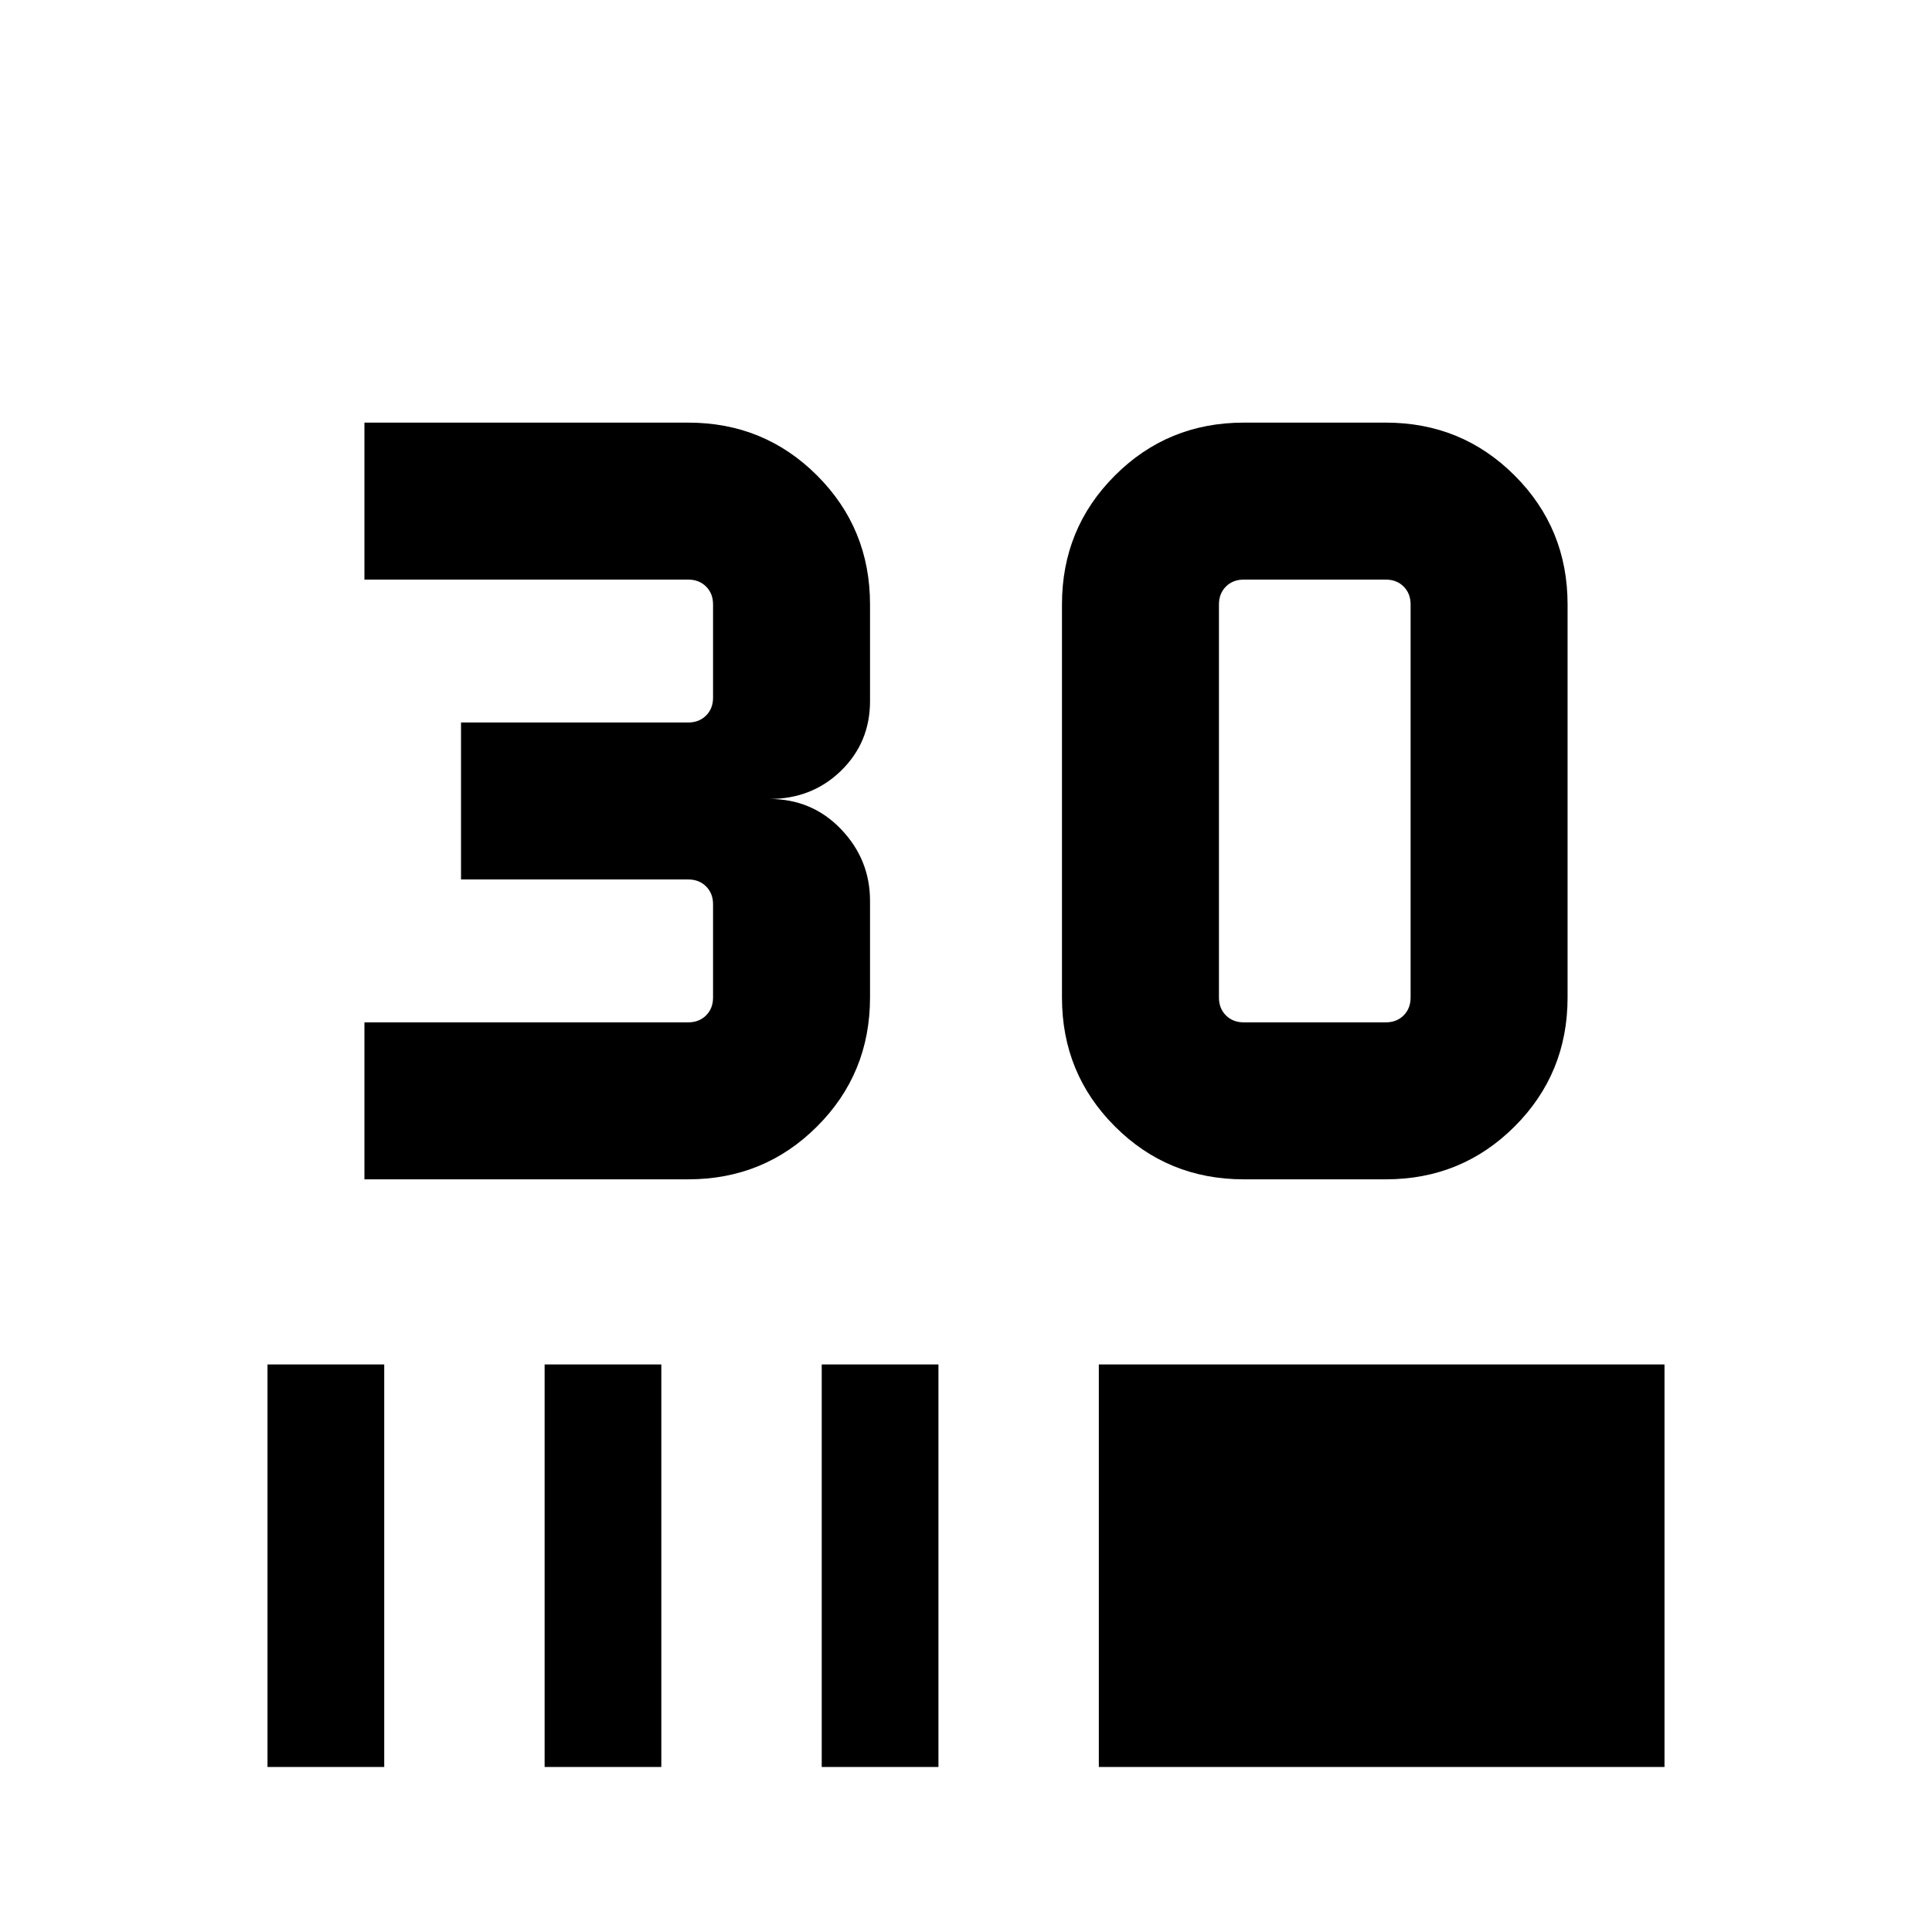 <svg xmlns="http://www.w3.org/2000/svg" height="20" viewBox="0 -960 960 960" width="20"><path d="M181.08-374v-78H342q5.39 0 8.85-3.46t3.46-8.85v-46.38q0-5.39-3.46-8.85T342-523H229.08v-78H342q5.39 0 8.85-3.46t3.46-8.85v-46.38q0-5.39-3.46-8.85T342-672H181.08v-78H342q37.73 0 64.02 26.29t26.29 64.02v48.08q0 20.53-14.39 34.57Q403.54-563 382.31-563q21.23 0 35.61 15.04 14.39 15.04 14.39 35.57v48.08q0 37.73-26.29 64.02T342-374H181.08Zm507.53 0H618q-37.73 0-64.02-26.29t-26.29-64.02v-195.38q0-37.73 26.29-64.02T618-750h70.61q37.74 0 64.02 26.29 26.29 26.29 26.29 64.02v195.38q0 37.73-26.29 64.02Q726.35-374 688.61-374Zm0-78q5.39 0 8.85-3.46t3.46-8.85v-195.38q0-5.39-3.46-8.85t-8.85-3.46H618q-5.39 0-8.85 3.46t-3.46 8.85v195.38q0 5.39 3.46 8.85T618-452h70.61ZM132.92-82v-200h58v200h-58Zm137.7 0v-200h57.99v200h-57.99Zm137.69 0v-200h58v200h-58ZM546-82v-200h281.08v200H546Z"/></svg>